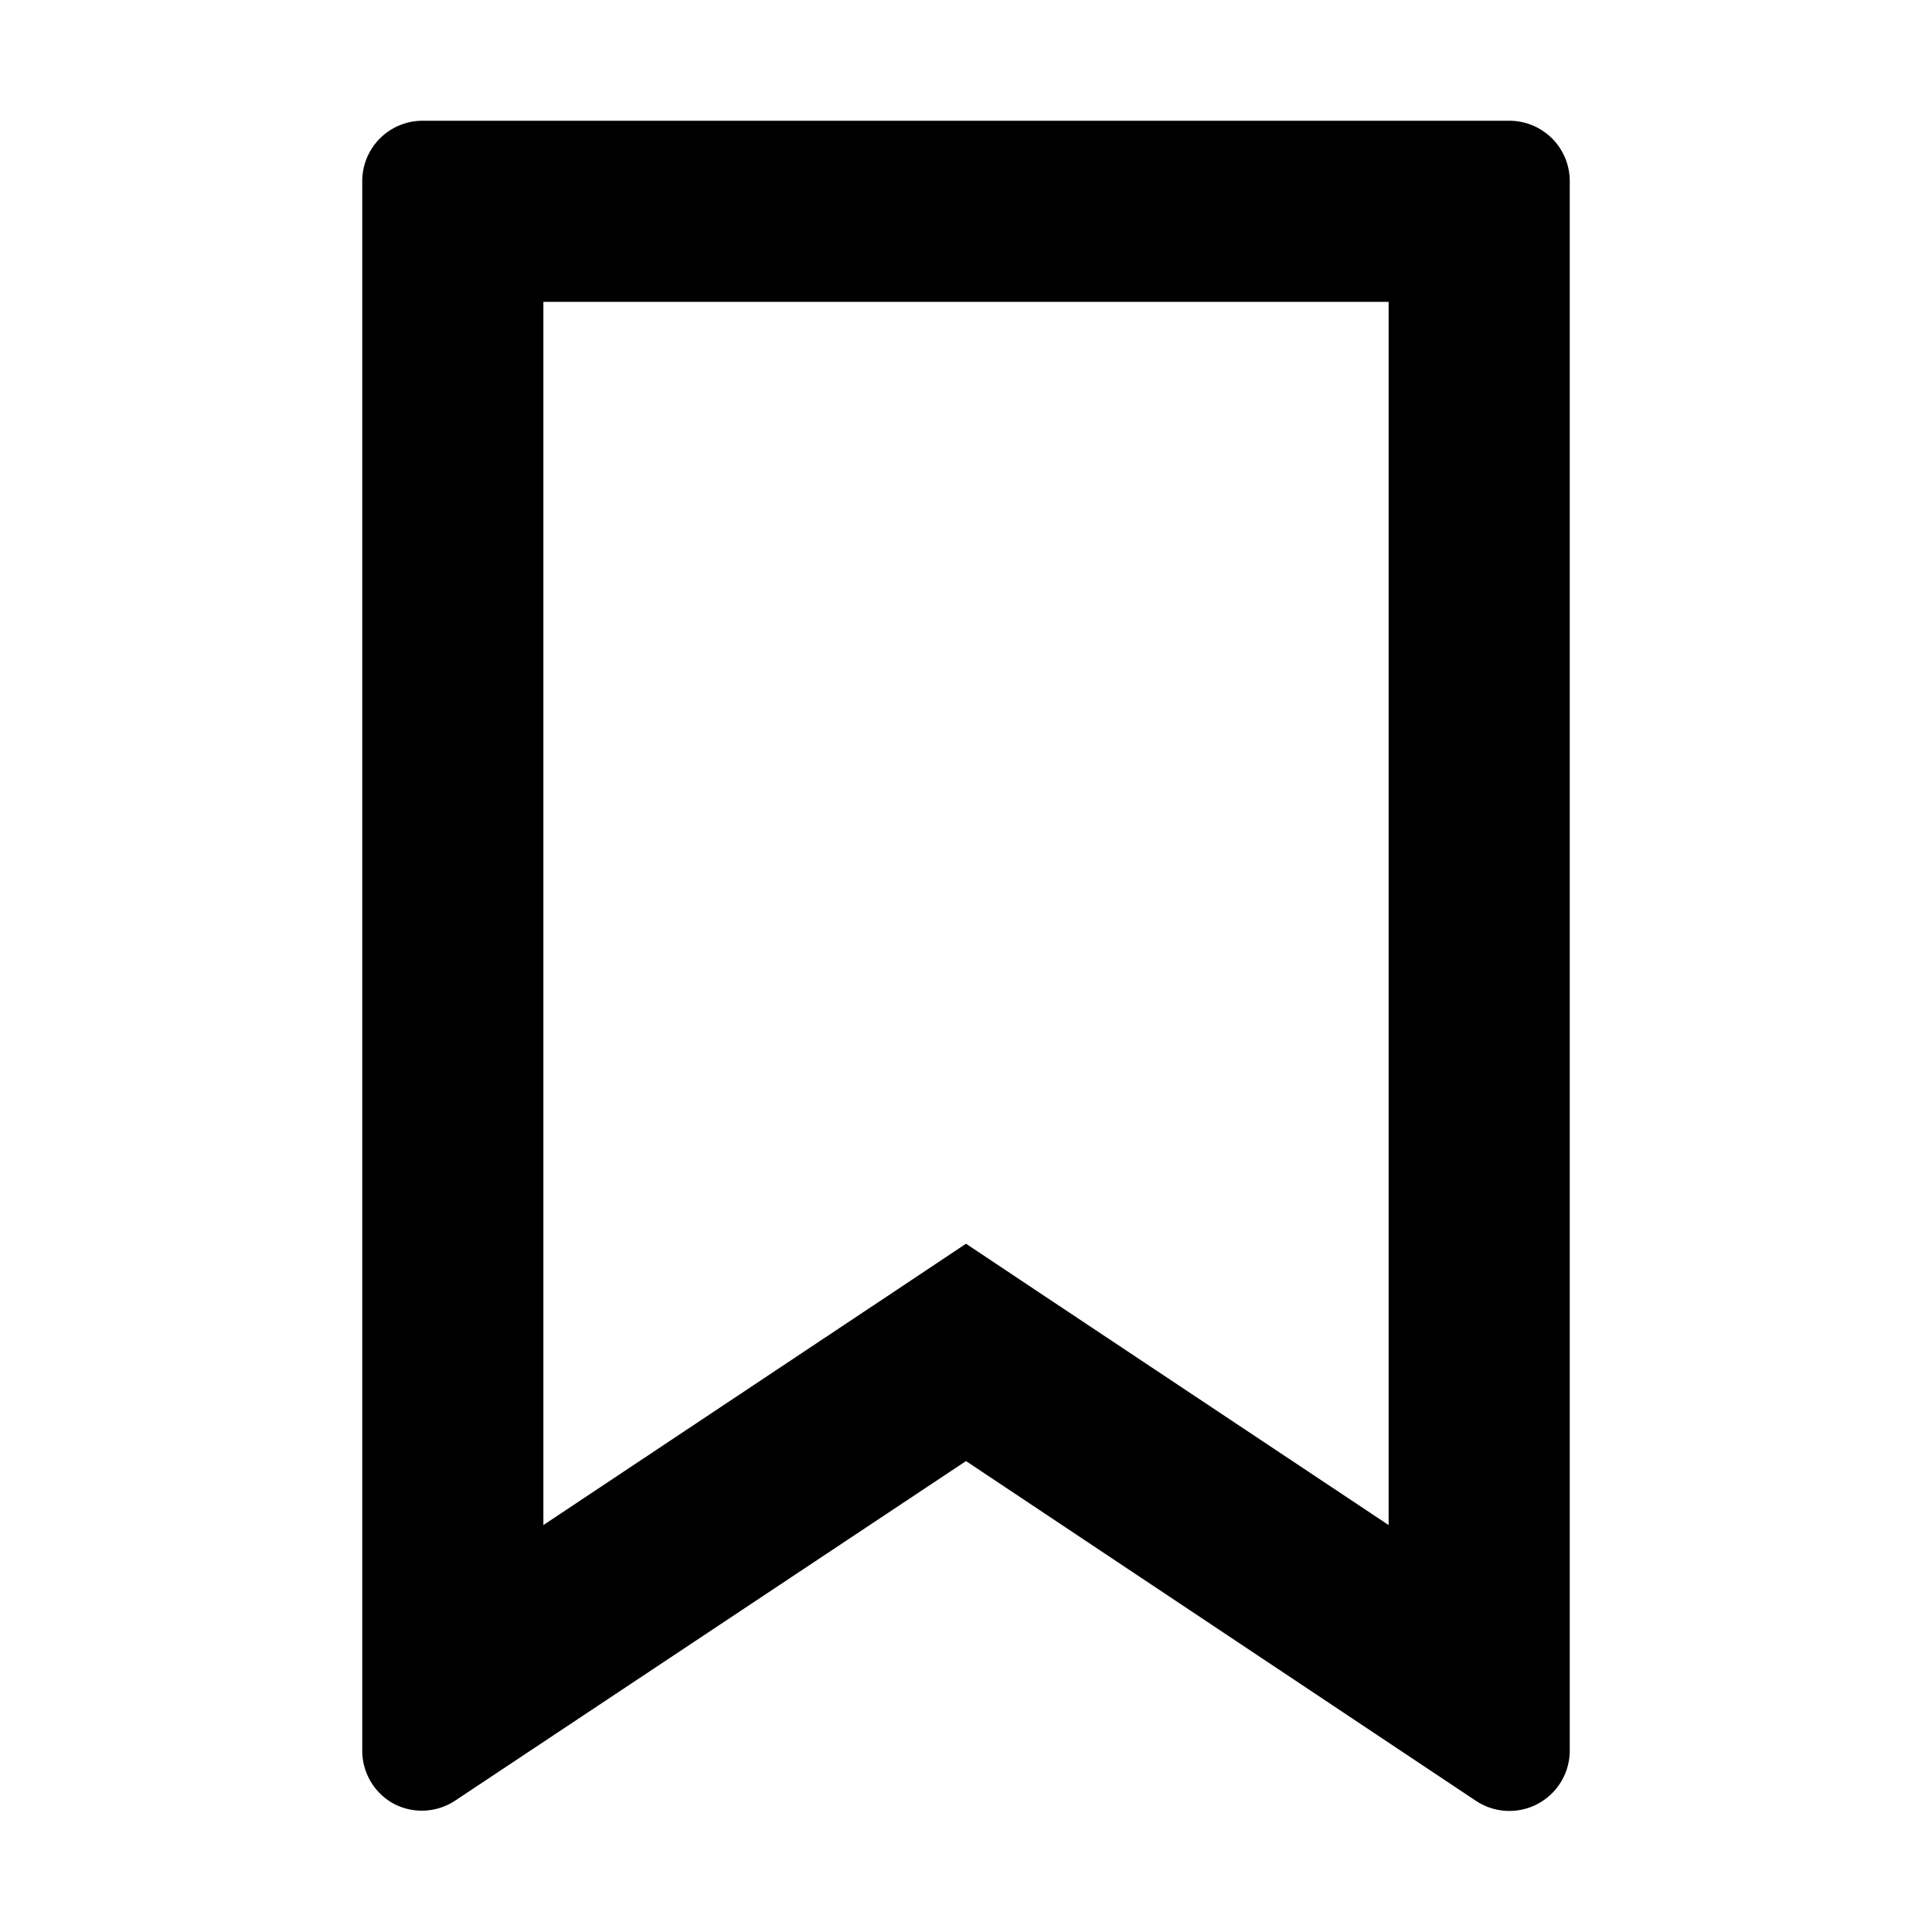 <svg xmlns="http://www.w3.org/2000/svg" viewBox="0 0 32 32" width="32" height="32">
	<path d="M25 2H7a1 1 0 00-1 1v26a1 1 0 00.53.88 1 1 0 001-.05L16 24.2l8.45 5.63A1 1 0 0026 29V3a1 1 0 00-1-1zM9 25.26V5h14v20.26l-5.89-3.92L16 20.6l-1.11.74z" />
</svg>